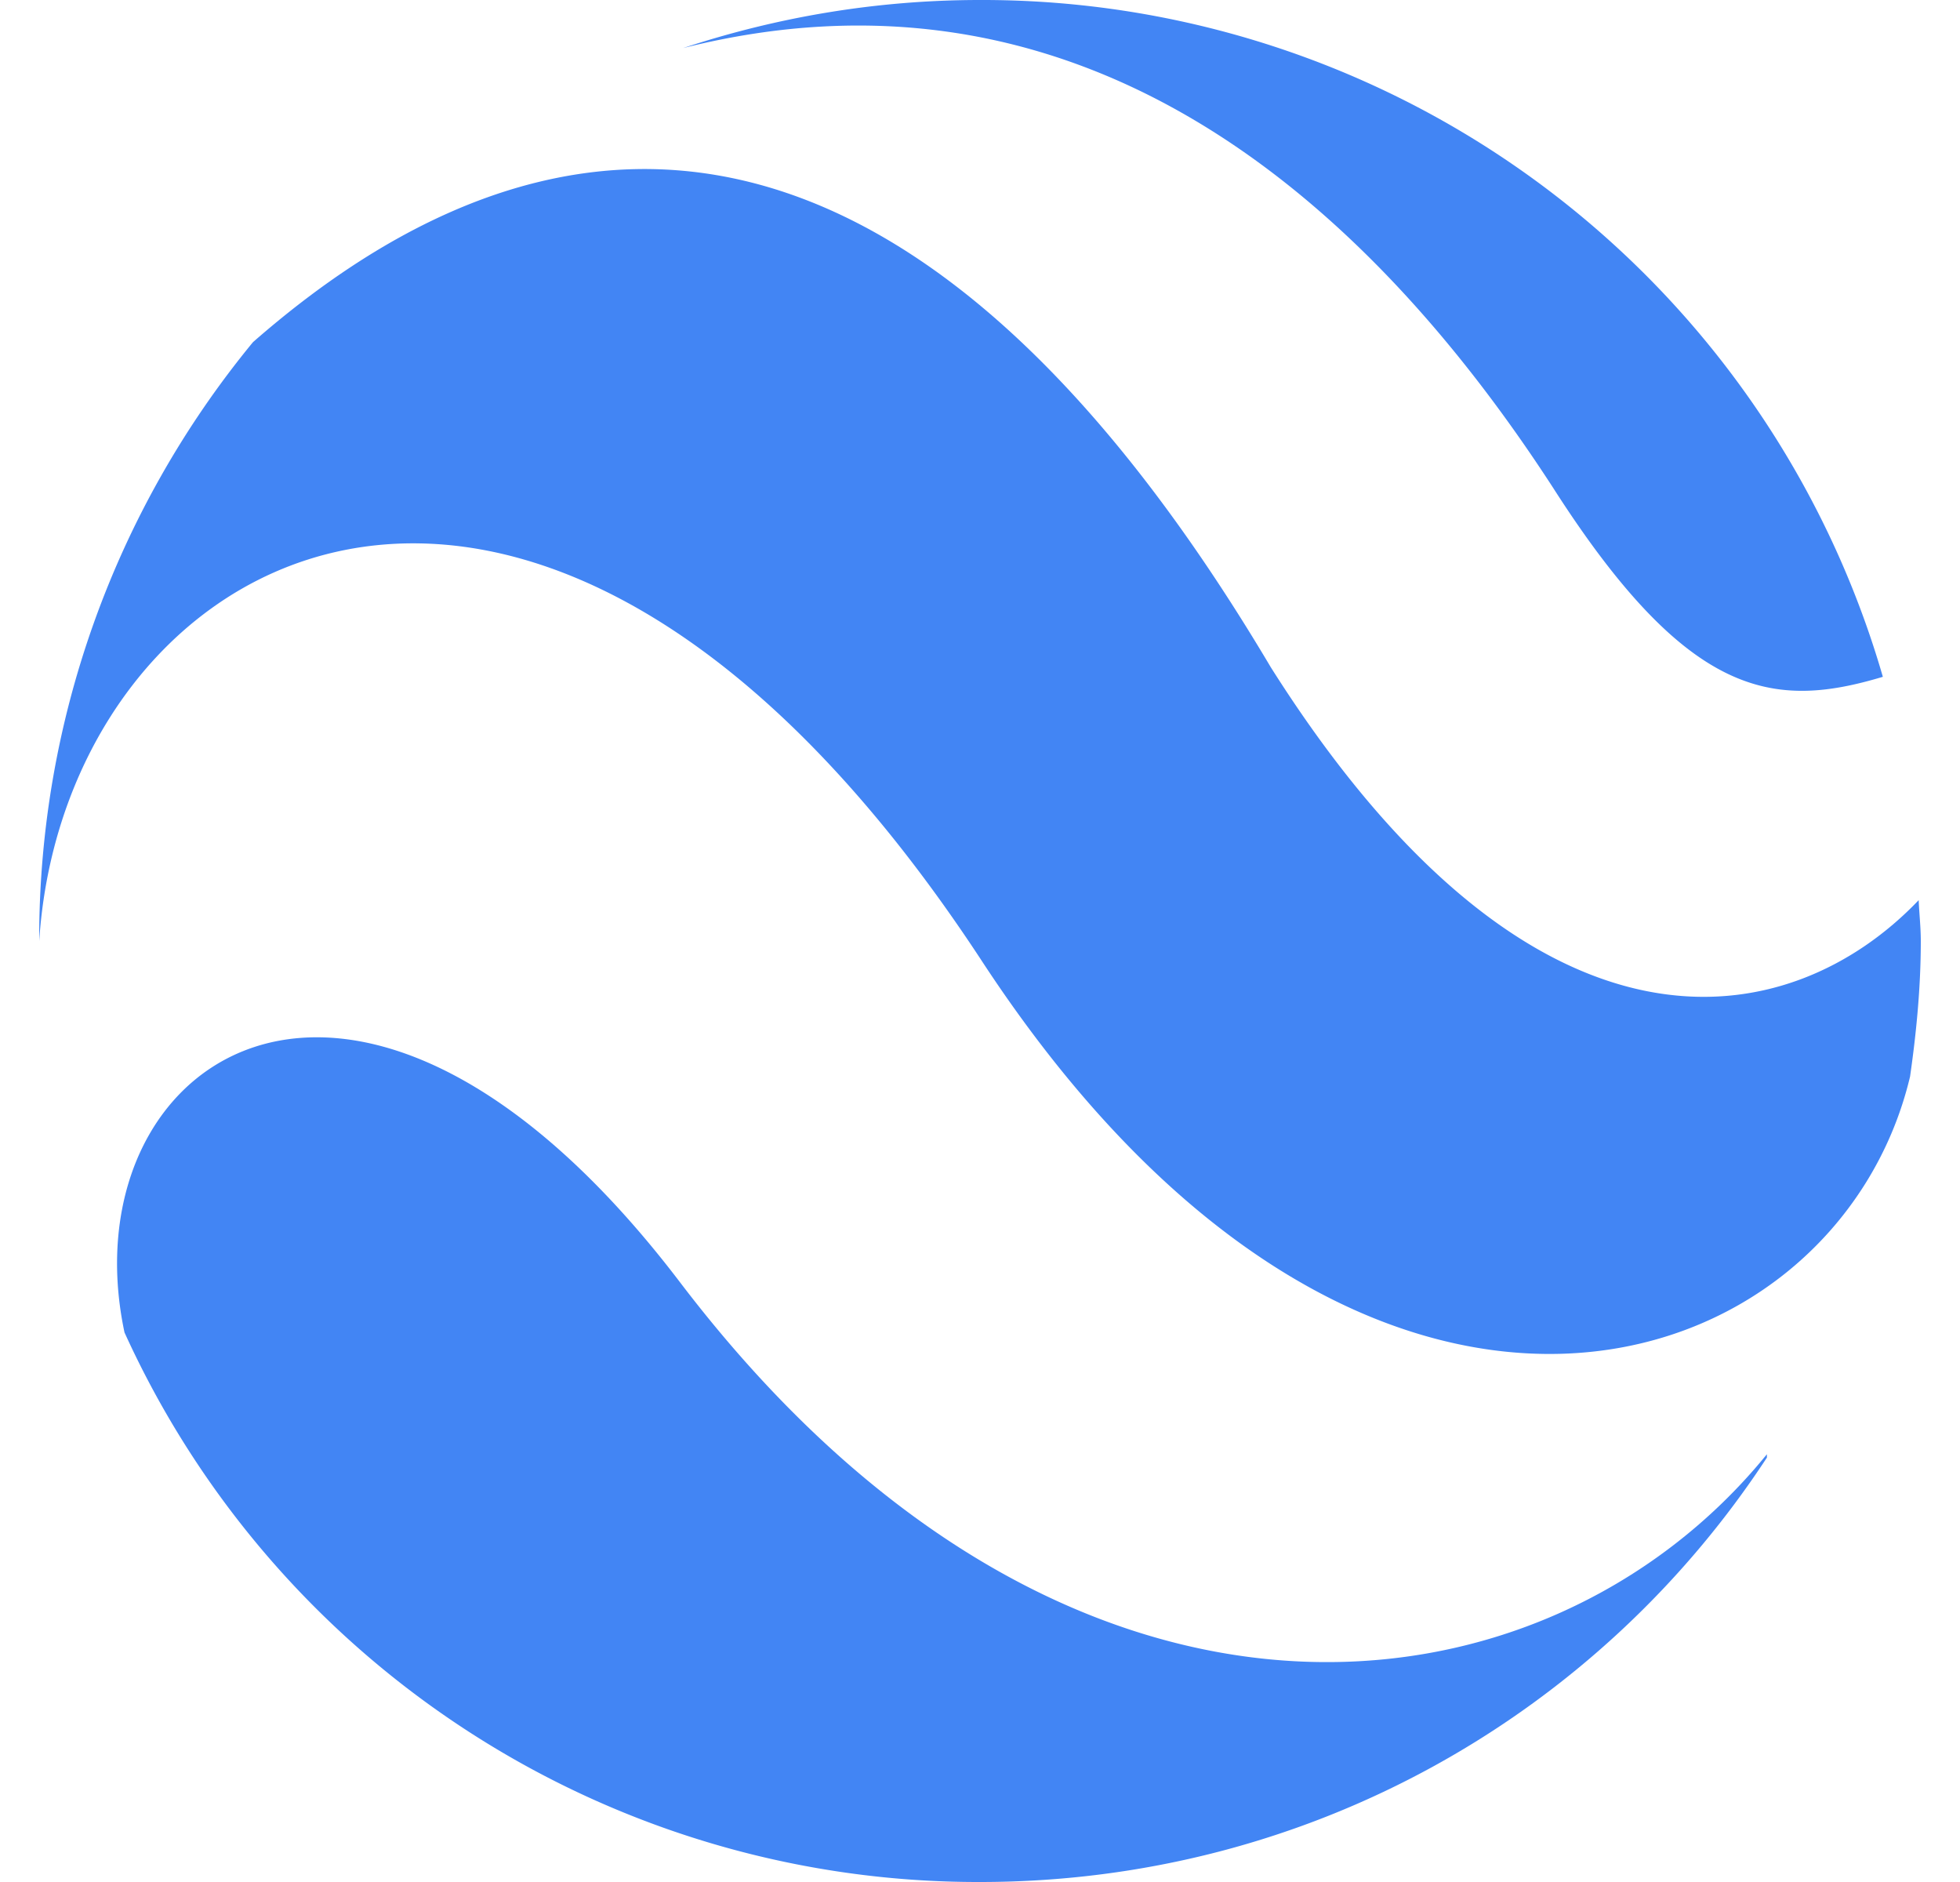 <svg fill="#4285F4" role="img" viewBox="0 0 25 24" xmlns="http://www.w3.org/2000/svg"><title>Google Earth</title><path d="M12.5 0c-1.326 0-2.597 0.22-3.787 0.613 4.94-1.243 8.575 1.72 11.096 5.606 1.725 2.695 2.813 2.83 4.207 2.412A11.956 11.956 0 0 0 12.5 0zM8.158 2.156c-1.644 0.019-3.295 0.775-4.931 2.207A11.967 11.967 0 0 0 0.5 12c0.184-2.823 2.163-5.128 4.87-5.07 2.104 0.044 4.648 1.518 7.13 5.289 4.87 7.468 10.917 5.483 11.863 1.51 0.081-0.566 0.137-1.14 0.137-1.729 0-0.176-0.02-0.347-0.027-0.521-1.645 1.725-4.899 2.35-8.264-2.97-2.59-4.363-5.31-6.383-8.05-6.353zM3.83 13.236c-1.675 0.13-2.657 1.804-2.242 3.756A11.955 11.955 0 0 0 12.5 24c4.215 0 7.898-2.149 10.037-5.412v-0.043c-2.836 3.49-8.946 4.255-13.855-2.182-1.814-2.386-3.544-3.228-4.852-3.127Z"/></svg>